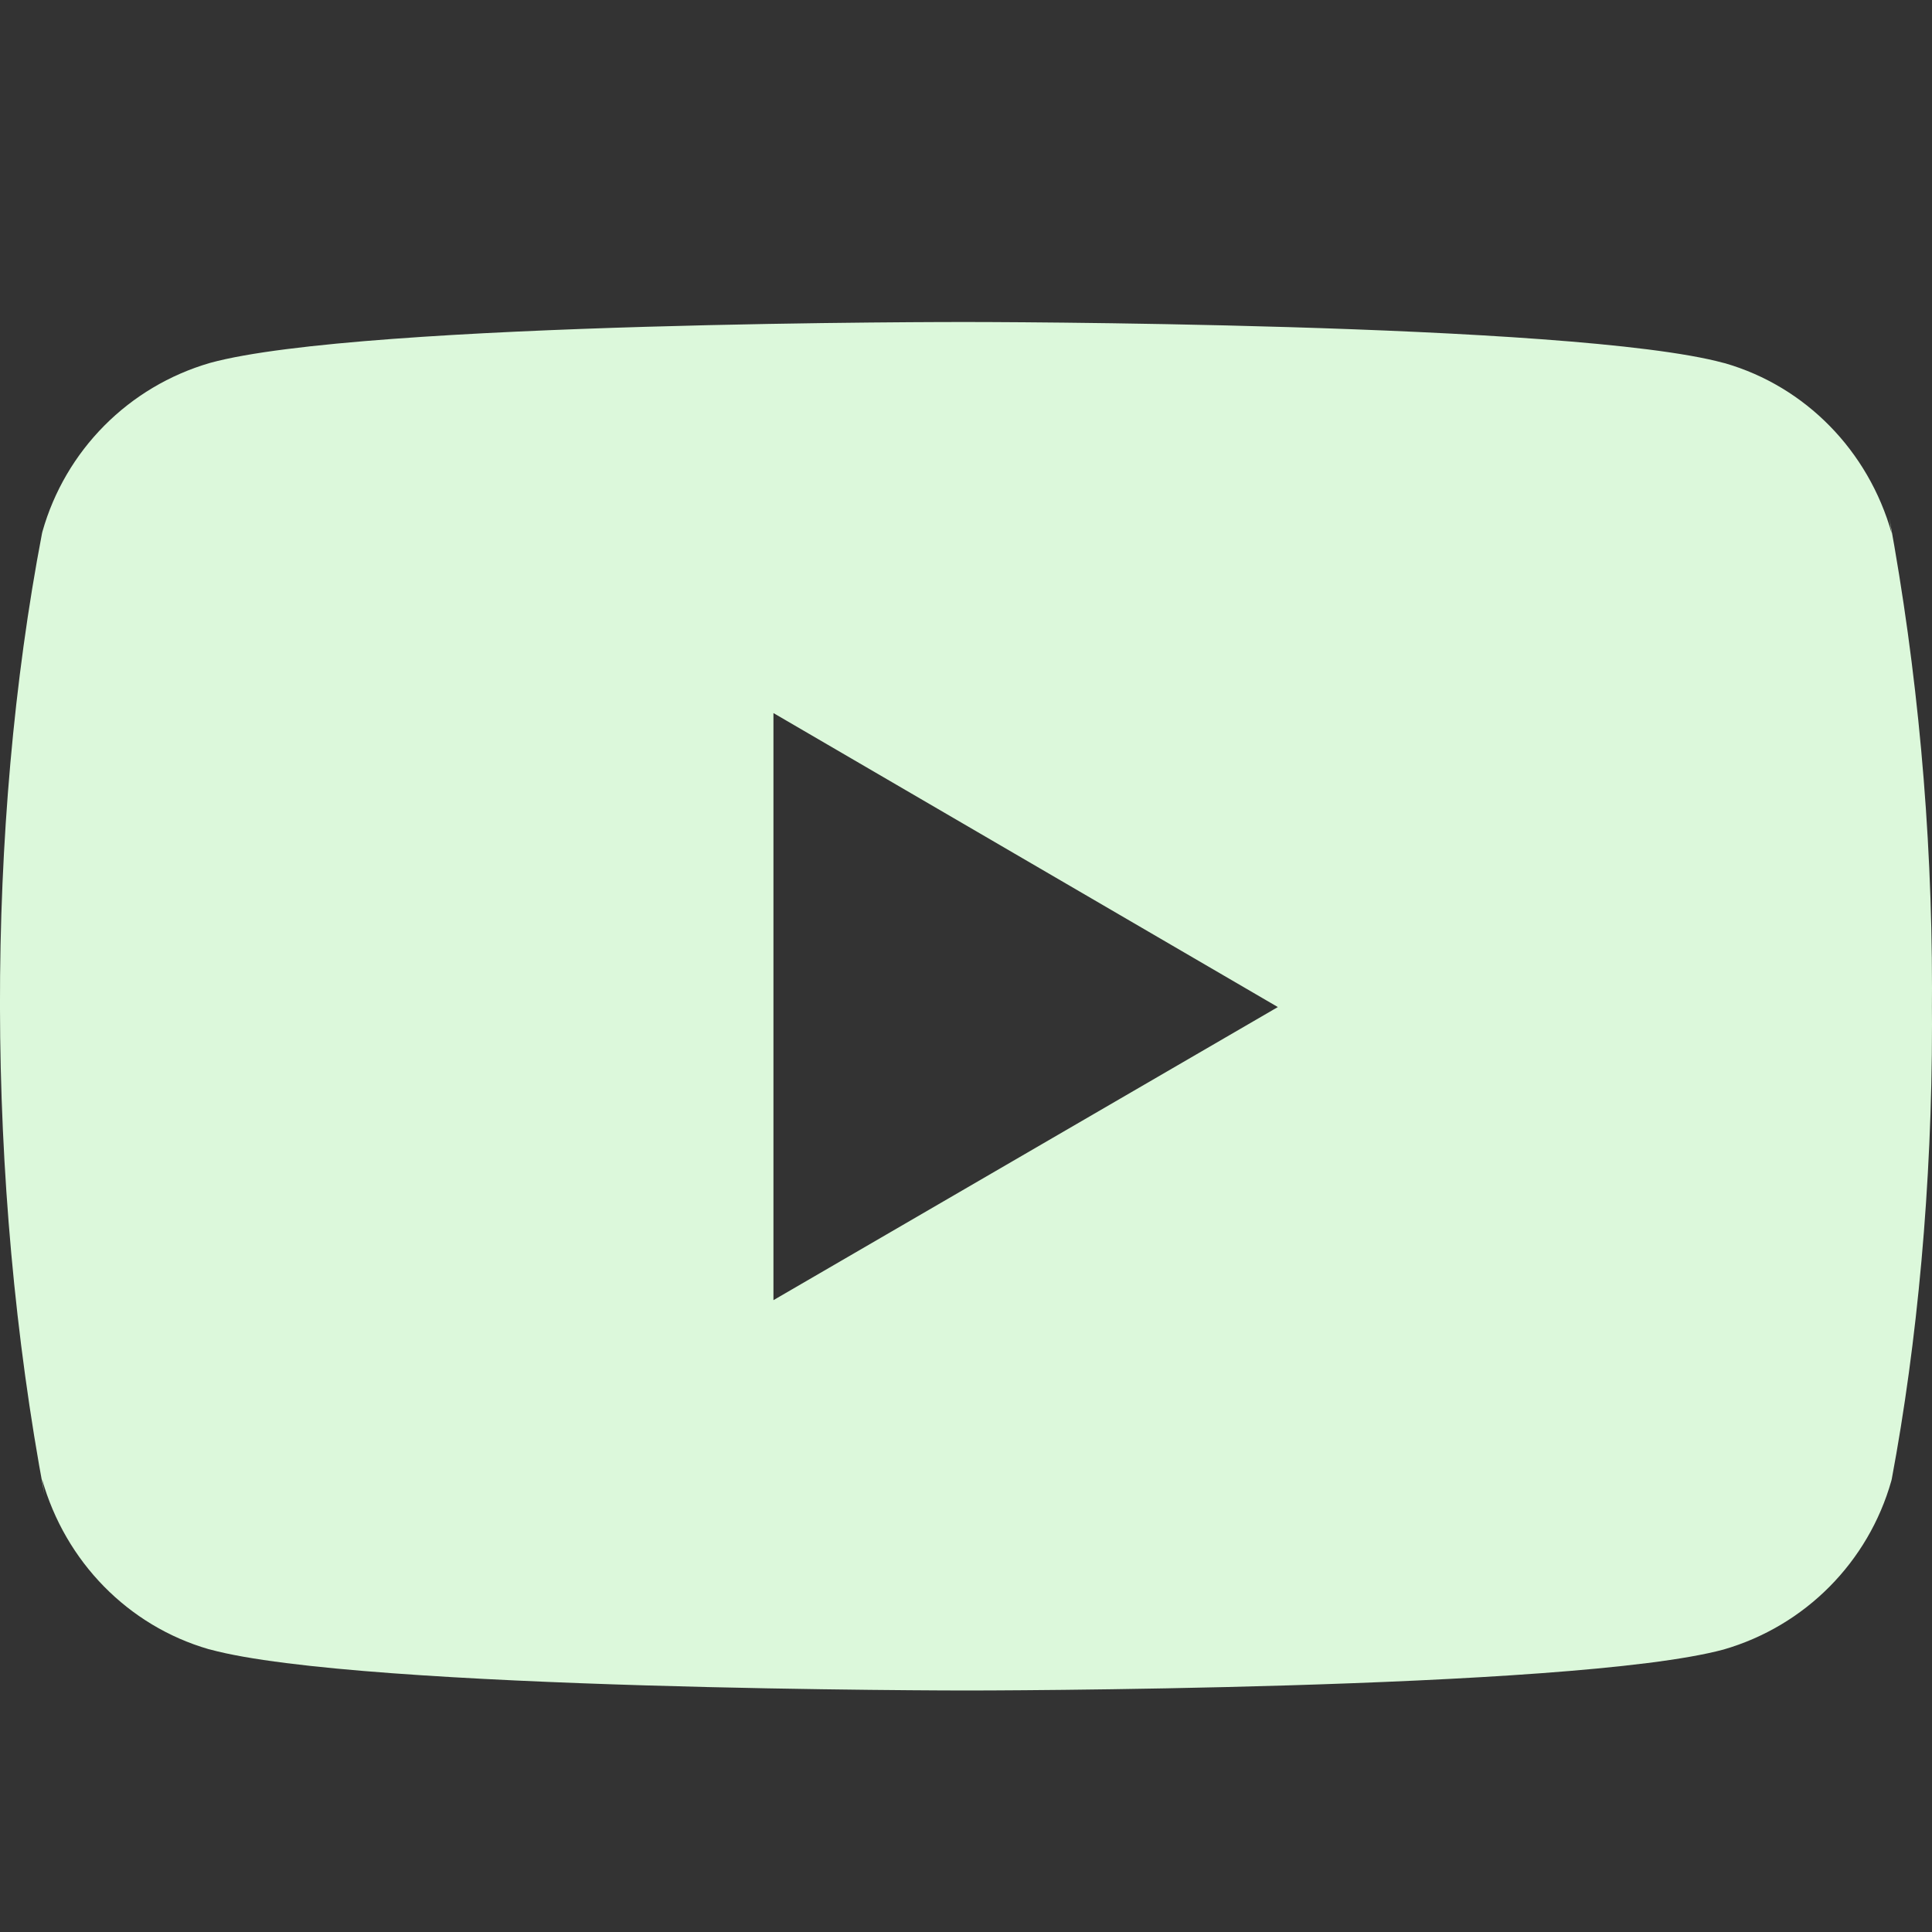 							<svg width="24" height="24" viewBox="0 0 24 24" fill="none" xmlns="http://www.w3.org/2000/svg">
							<rect x="0" y="0" width="24" height="24" fill="#333333" stroke="none"/>
							<path d="M23.469 6.429L23.499 6.625C23.209 5.596 22.426 4.802 21.431 4.513L21.41 4.508C19.539 4 12.01 4 12.01 4C12.01 4 4.5 3.99 2.61 4.508C1.596 4.802 0.812 5.596 0.527 6.604L0.522 6.625C-0.177 10.276 -0.182 14.663 0.553 18.572L0.522 18.374C0.812 19.403 1.595 20.197 2.59 20.486L2.611 20.491C4.48 21 12.011 21 12.011 21C12.011 21 19.52 21 21.411 20.491C22.426 20.197 23.21 19.403 23.495 18.395L23.5 18.374C23.818 16.676 24 14.722 24 12.726C24 12.653 24 12.579 23.999 12.505C24 12.437 24 12.356 24 12.275C24 10.278 23.818 8.324 23.469 6.429V6.429ZM9.608 16.151V8.858L15.874 12.51L9.608 16.151Z" fill="#DCF8DB"></path>
						</svg>